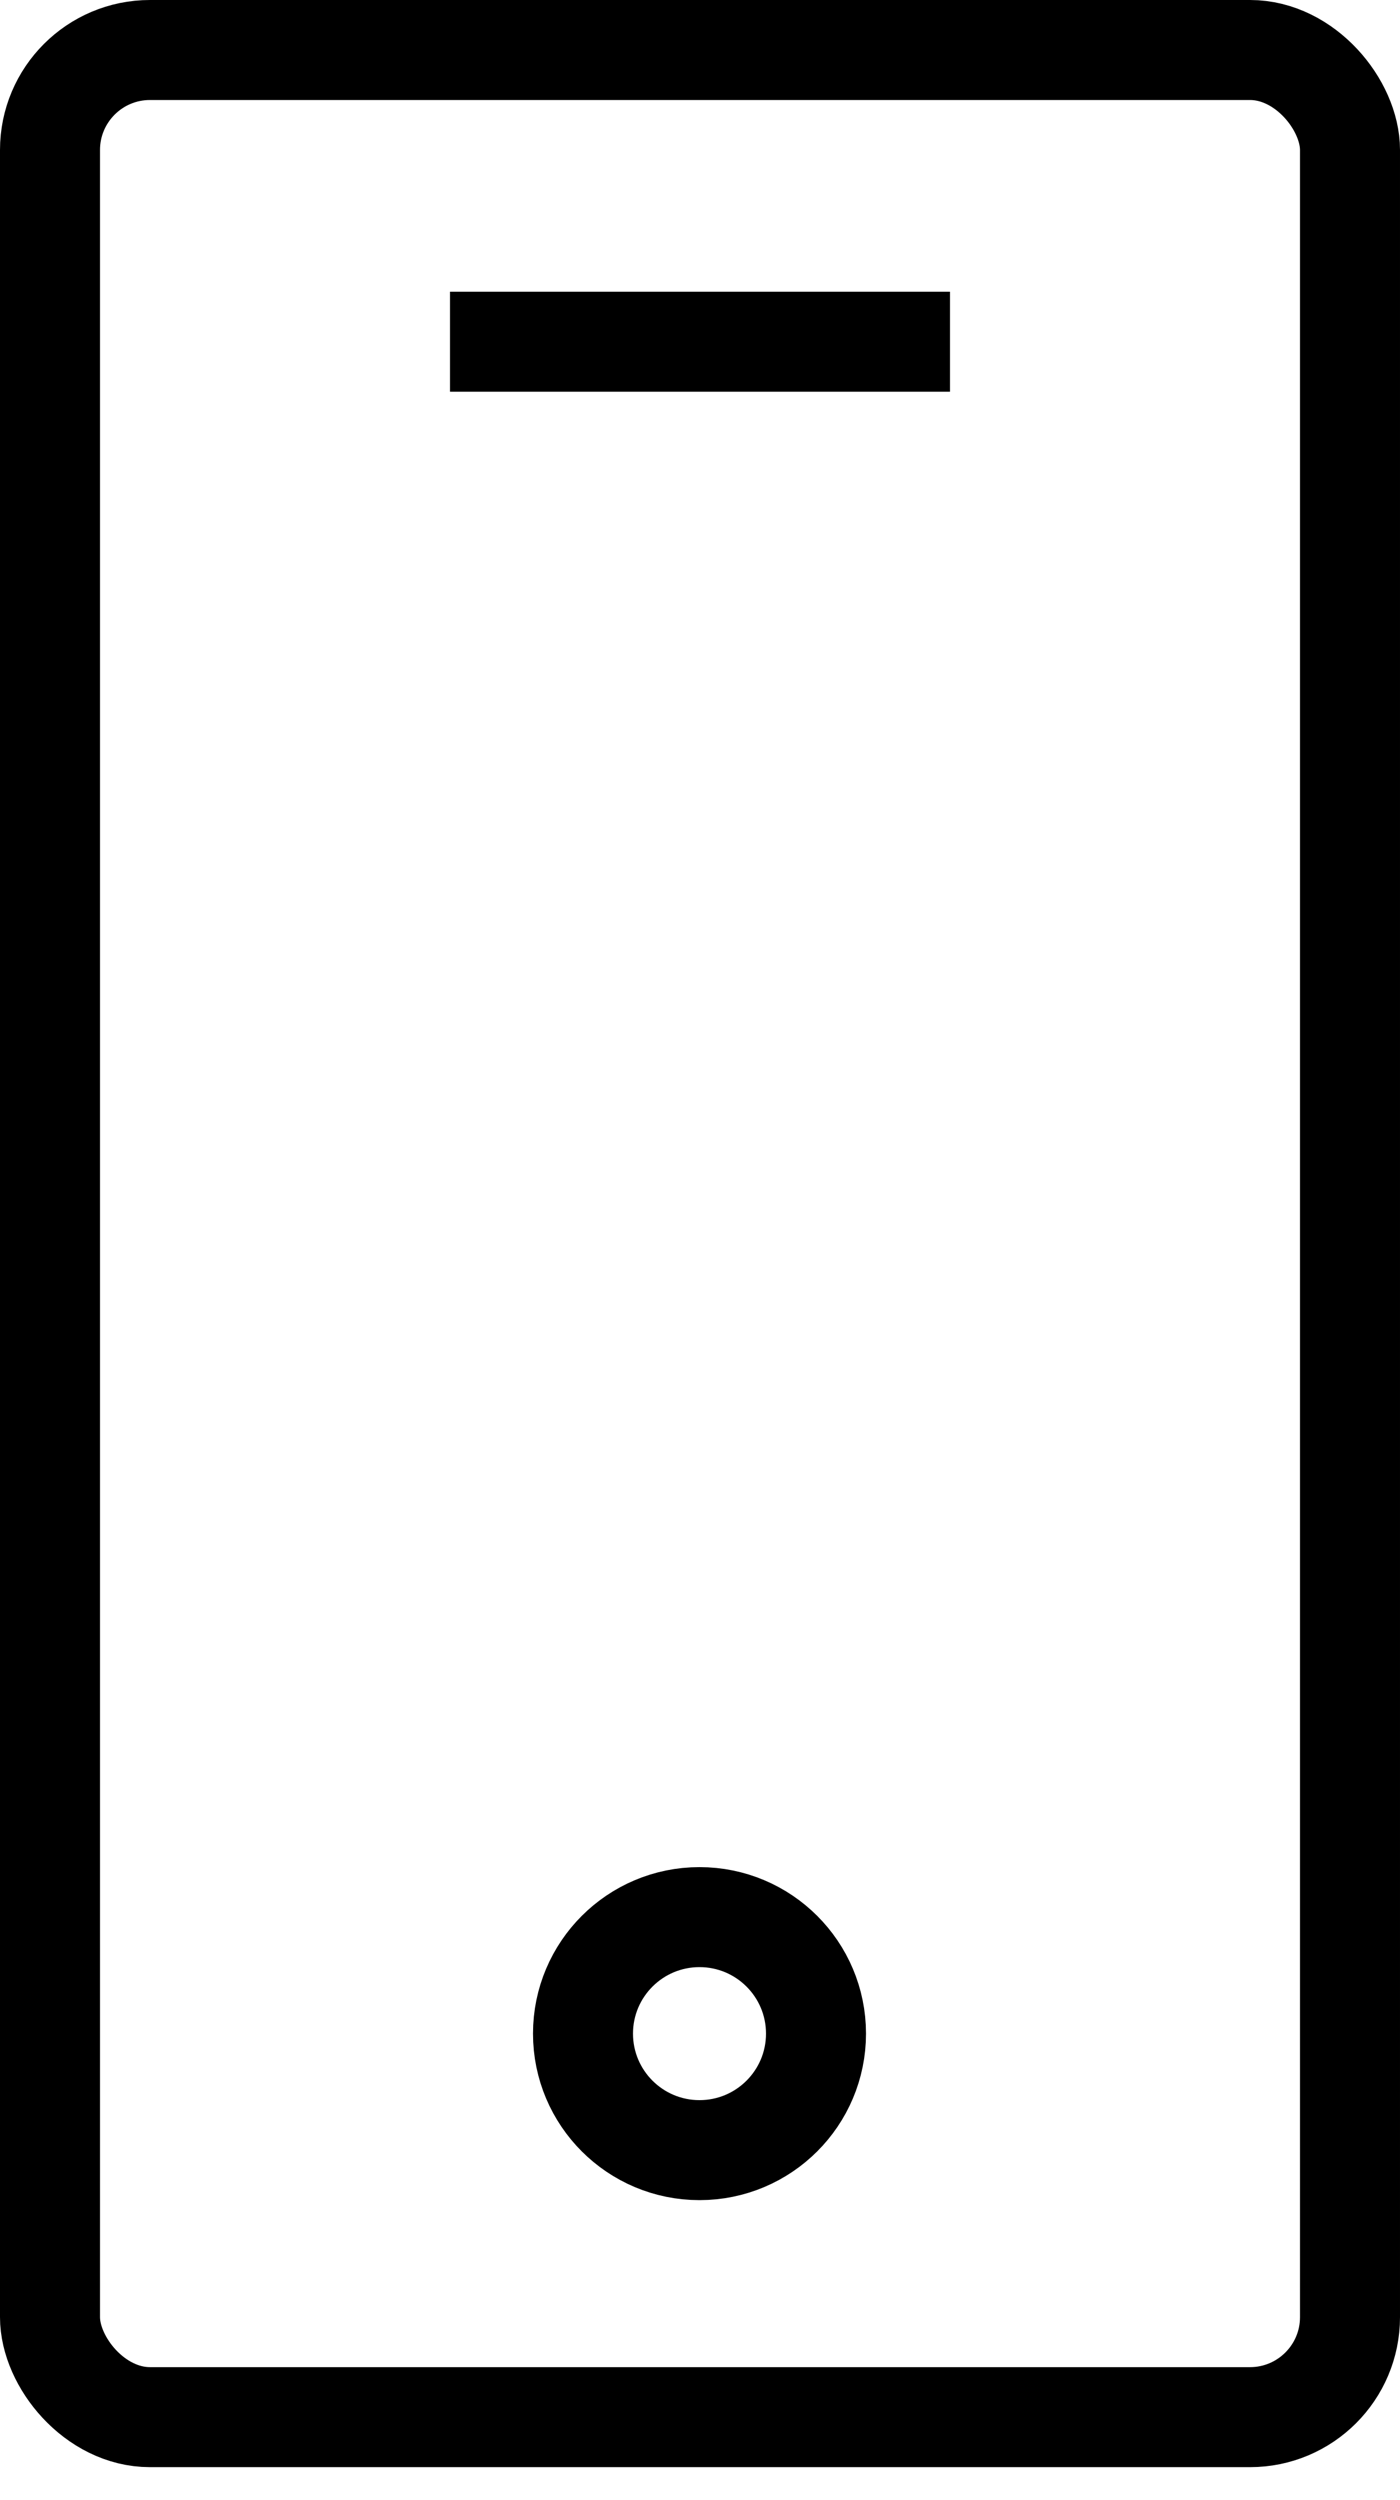 <svg width="14" height="25" viewBox="0 0 14 25" xmlns="http://www.w3.org/2000/svg"><title>Group 2</title><g stroke="#000" fill="none" fill-rule="evenodd"><rect x=".5" y=".5" width="13" height="23.67" rx="1"/><ellipse cx="6.995" cy="20.335" rx="1.165" ry="1.165"/><path d="M5 3.417h4" stroke-linecap="square"/></g></svg>